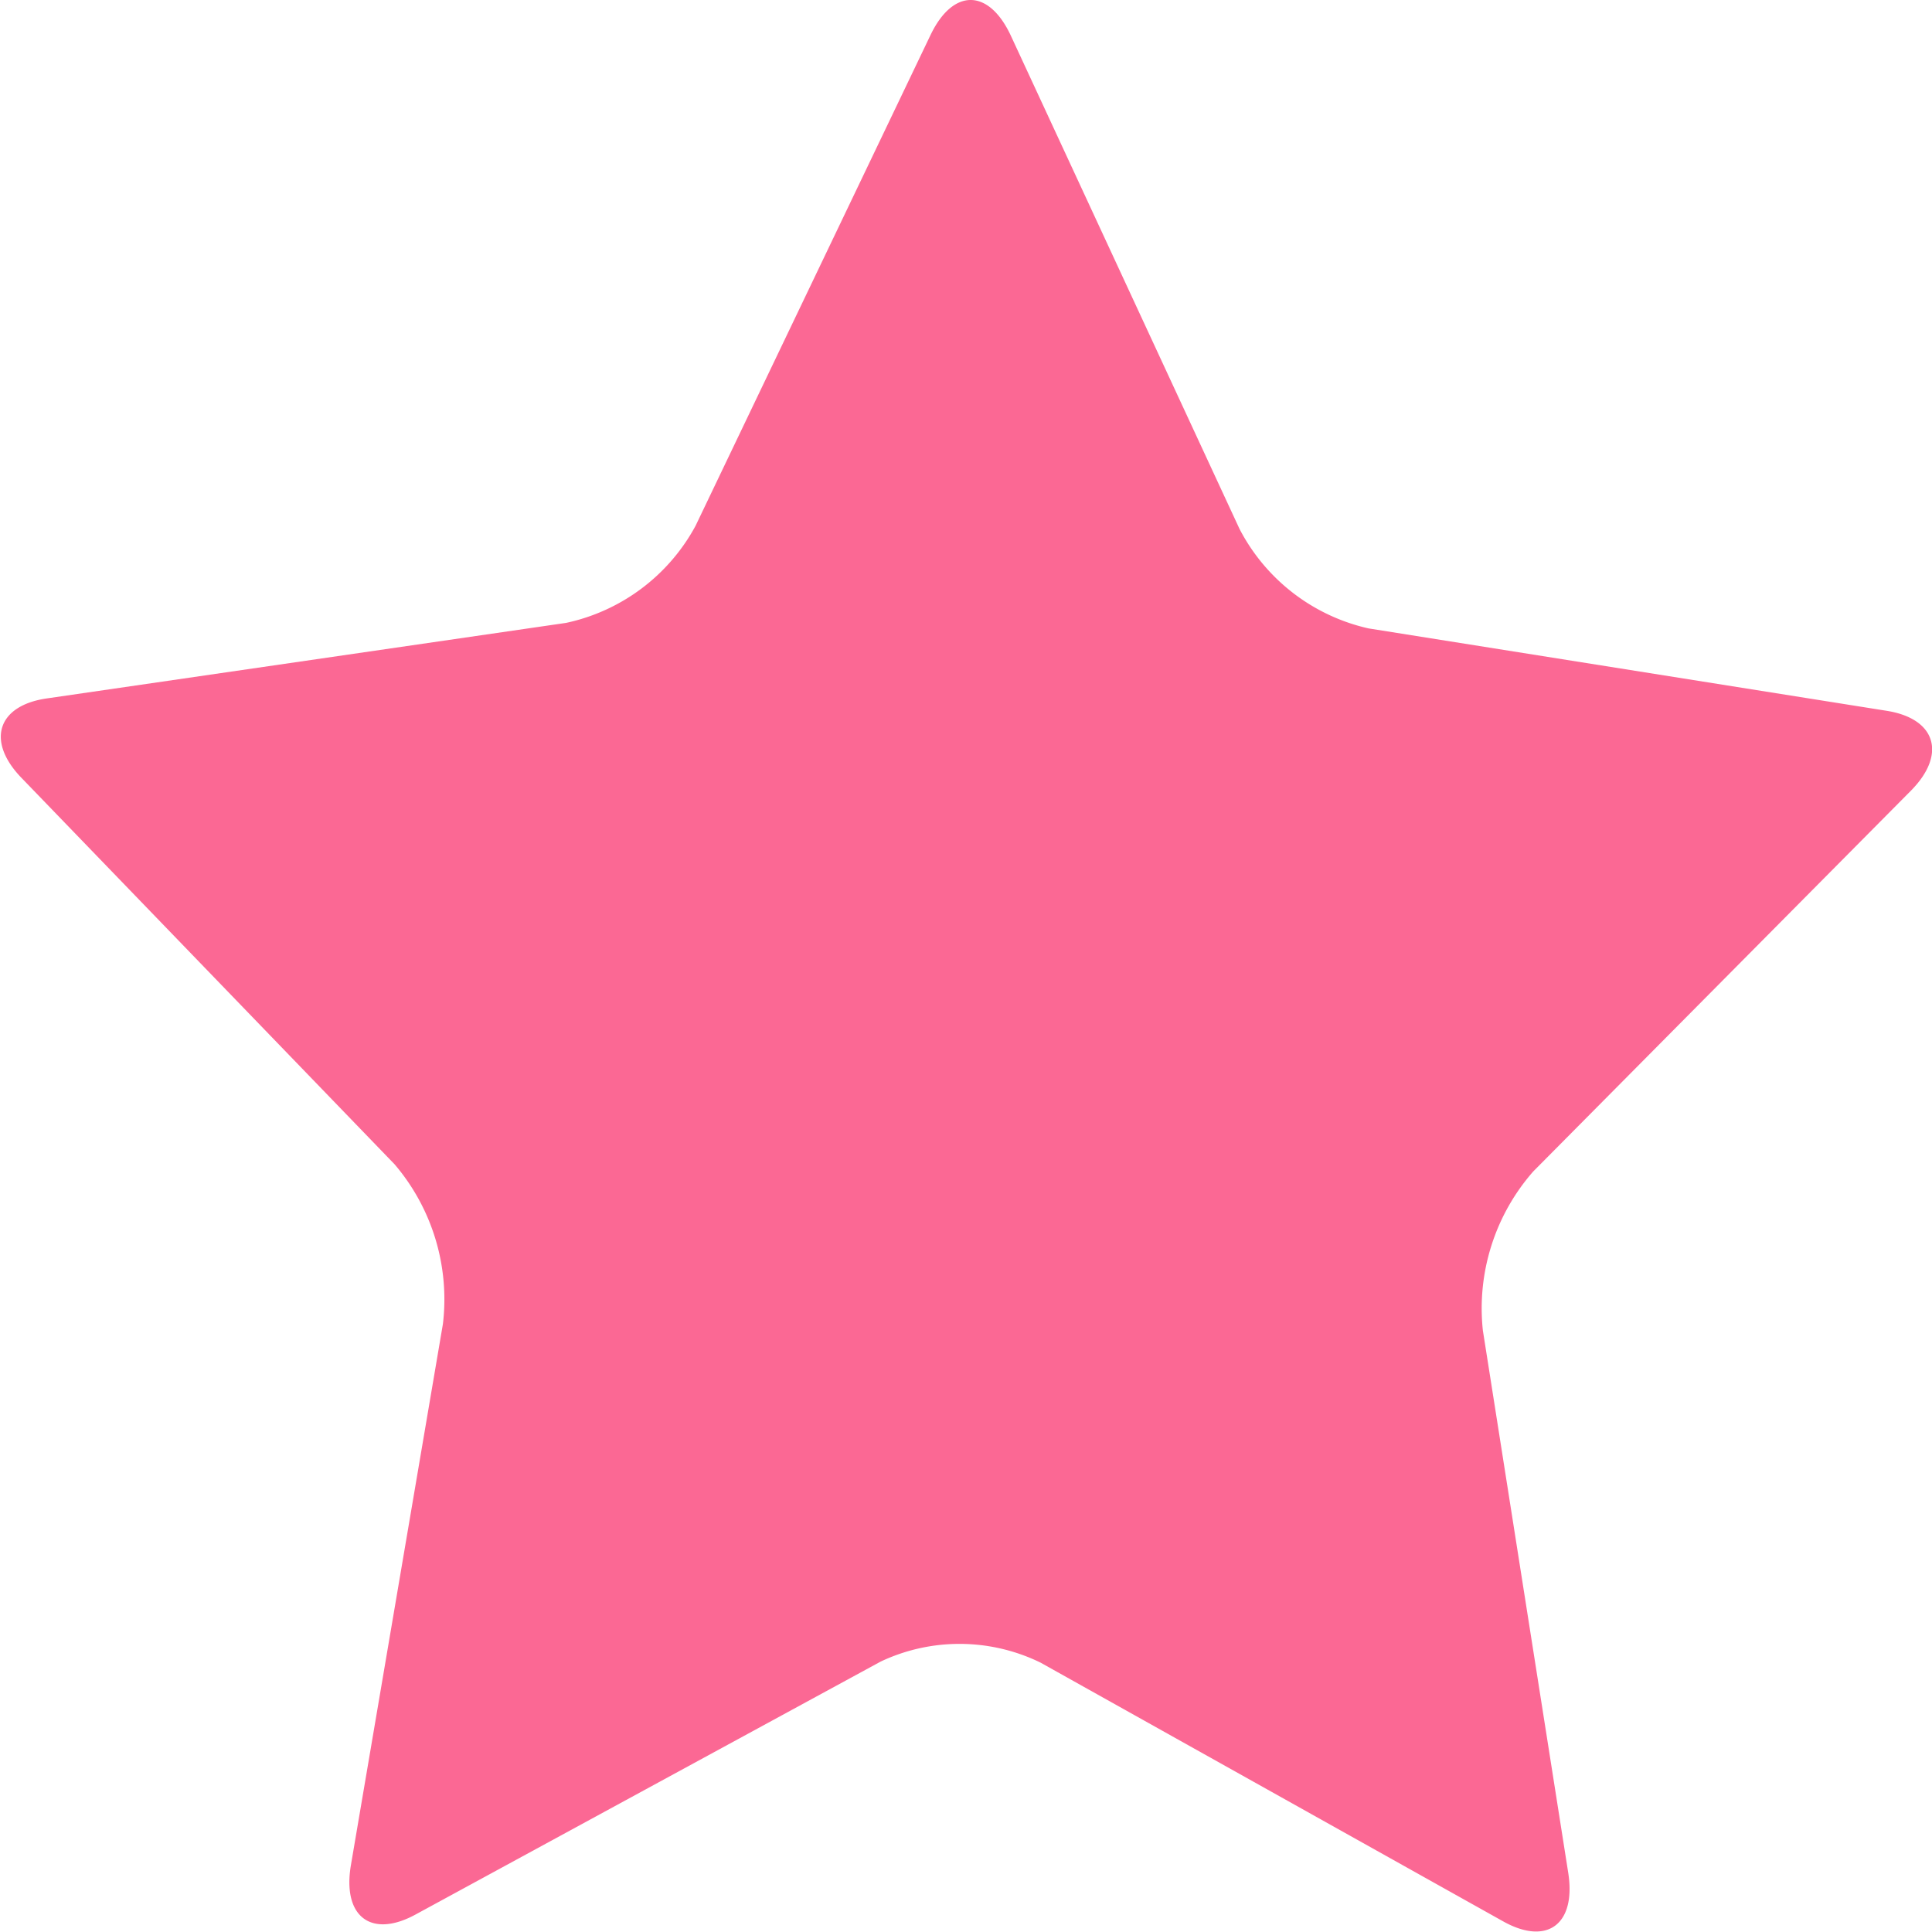 <?xml version="1.0" standalone="no"?><!DOCTYPE svg PUBLIC "-//W3C//DTD SVG 1.1//EN" "http://www.w3.org/Graphics/SVG/1.1/DTD/svg11.dtd"><svg t="1577327926470" class="icon" viewBox="0 0 1024 1024" version="1.1" xmlns="http://www.w3.org/2000/svg" p-id="1710" xmlns:xlink="http://www.w3.org/1999/xlink" width="128" height="128"><defs><style type="text/css"></style></defs><path d="M368.635 278.742L493.203 18.547c11.879-24.78 30.72-24.678 42.394 0L656.99 280.38a102.399 102.399 0 0 0 68.351 52.685l274.634 43.673c26.163 4.147 31.897 23.09 12.85 42.342L812.637 620.907a109.976 109.976 0 0 0-26.675 84.326l45.21 287.228c4.351 27.392-11.11 38.963-34.458 25.907L551.571 881.256a97.79 97.79 0 0 0-84.838-0.563l-246.576 134.091c-23.5 12.749-38.809 0.973-34.15-26.316L234.75 701.75a110.232 110.232 0 0 0-25.6-84.632L11.417 412.32c-18.84-19.456-12.85-38.348 13.363-42.137l275.248-40.038a102.399 102.399 0 0 0 68.607-51.404z" fill="#fb6894" p-id="1711"></path></svg>